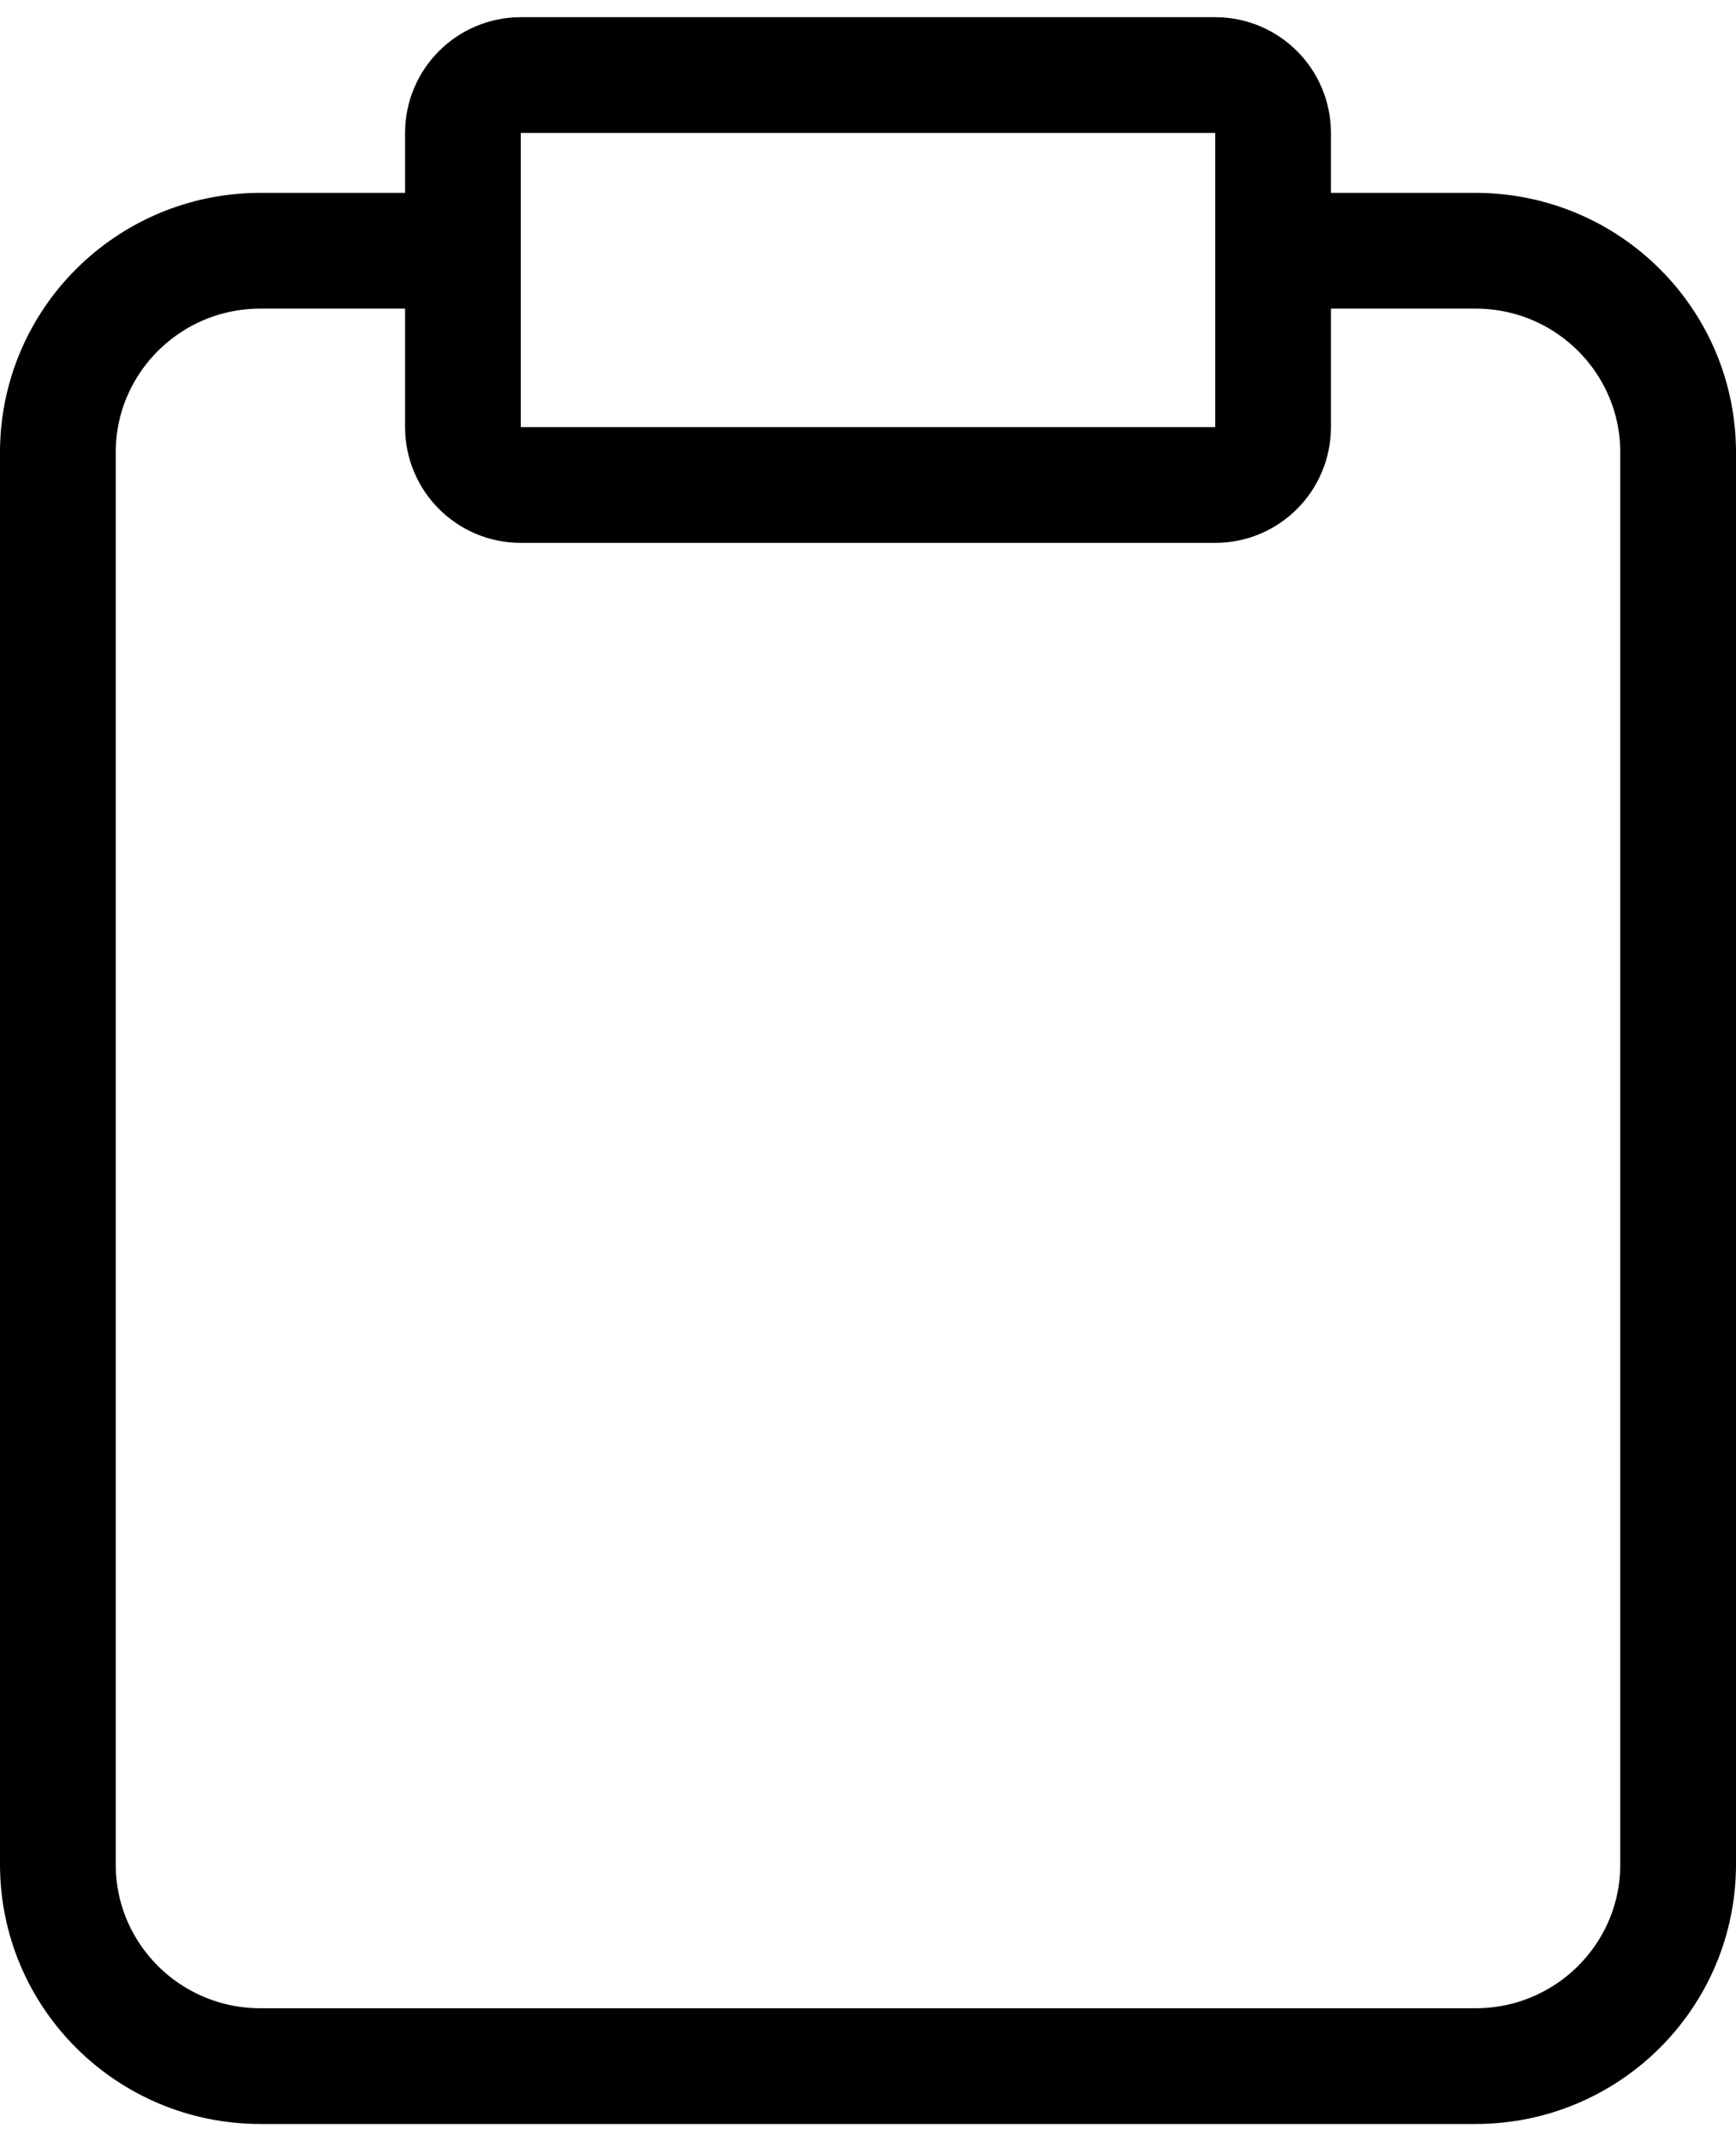 <?xml version="1.0" encoding="UTF-8"?>
<svg width="30px" height="37px" viewBox="0 0 30 37" version="1.1" xmlns="http://www.w3.org/2000/svg" xmlns:xlink="http://www.w3.org/1999/xlink">
    <!-- Generator: Sketch 61.1 (89650) - https://sketch.com -->
    <title>svg/black/clipboard</title>
    <desc>Created with Sketch.</desc>
    <g id="**-Sticker-Sheets" stroke="none" stroke-width="1" fill="none" fill-rule="evenodd" stroke-linecap="round" stroke-linejoin="round">
        <g id="sticker-sheet--top-hits--page-1" transform="translate(-418, -706)" stroke="#000000" stroke-width="2">
            <g id="icon-preview-row-copy-59" transform="translate(-4, 682)">
                <g id="Icon-Row">
                    <g id="clipboard" transform="translate(413, 18.214)">
                        <path d="M31,10.119 L34.5,10.119 C36.433,10.119 38,11.68 38,13.604 L38,38.003 C38,39.928 36.433,41.488 34.5,41.488 L13.5,41.488 C11.567,41.488 10,39.928 10,38.003 L10,13.604 C10,11.68 11.567,10.119 13.5,10.119 L17,10.119 M18,7.083 L30,7.083 C30.552,7.083 31,7.531 31,8.083 L31,13.167 C31,13.719 30.552,14.167 30,14.167 L18,14.167 C17.448,14.167 17,13.719 17,13.167 L17,8.083 C17,7.531 17.448,7.083 18,7.083 Z"></path>
                    </g>
                </g>
            </g>
        </g>
    </g>
</svg>
